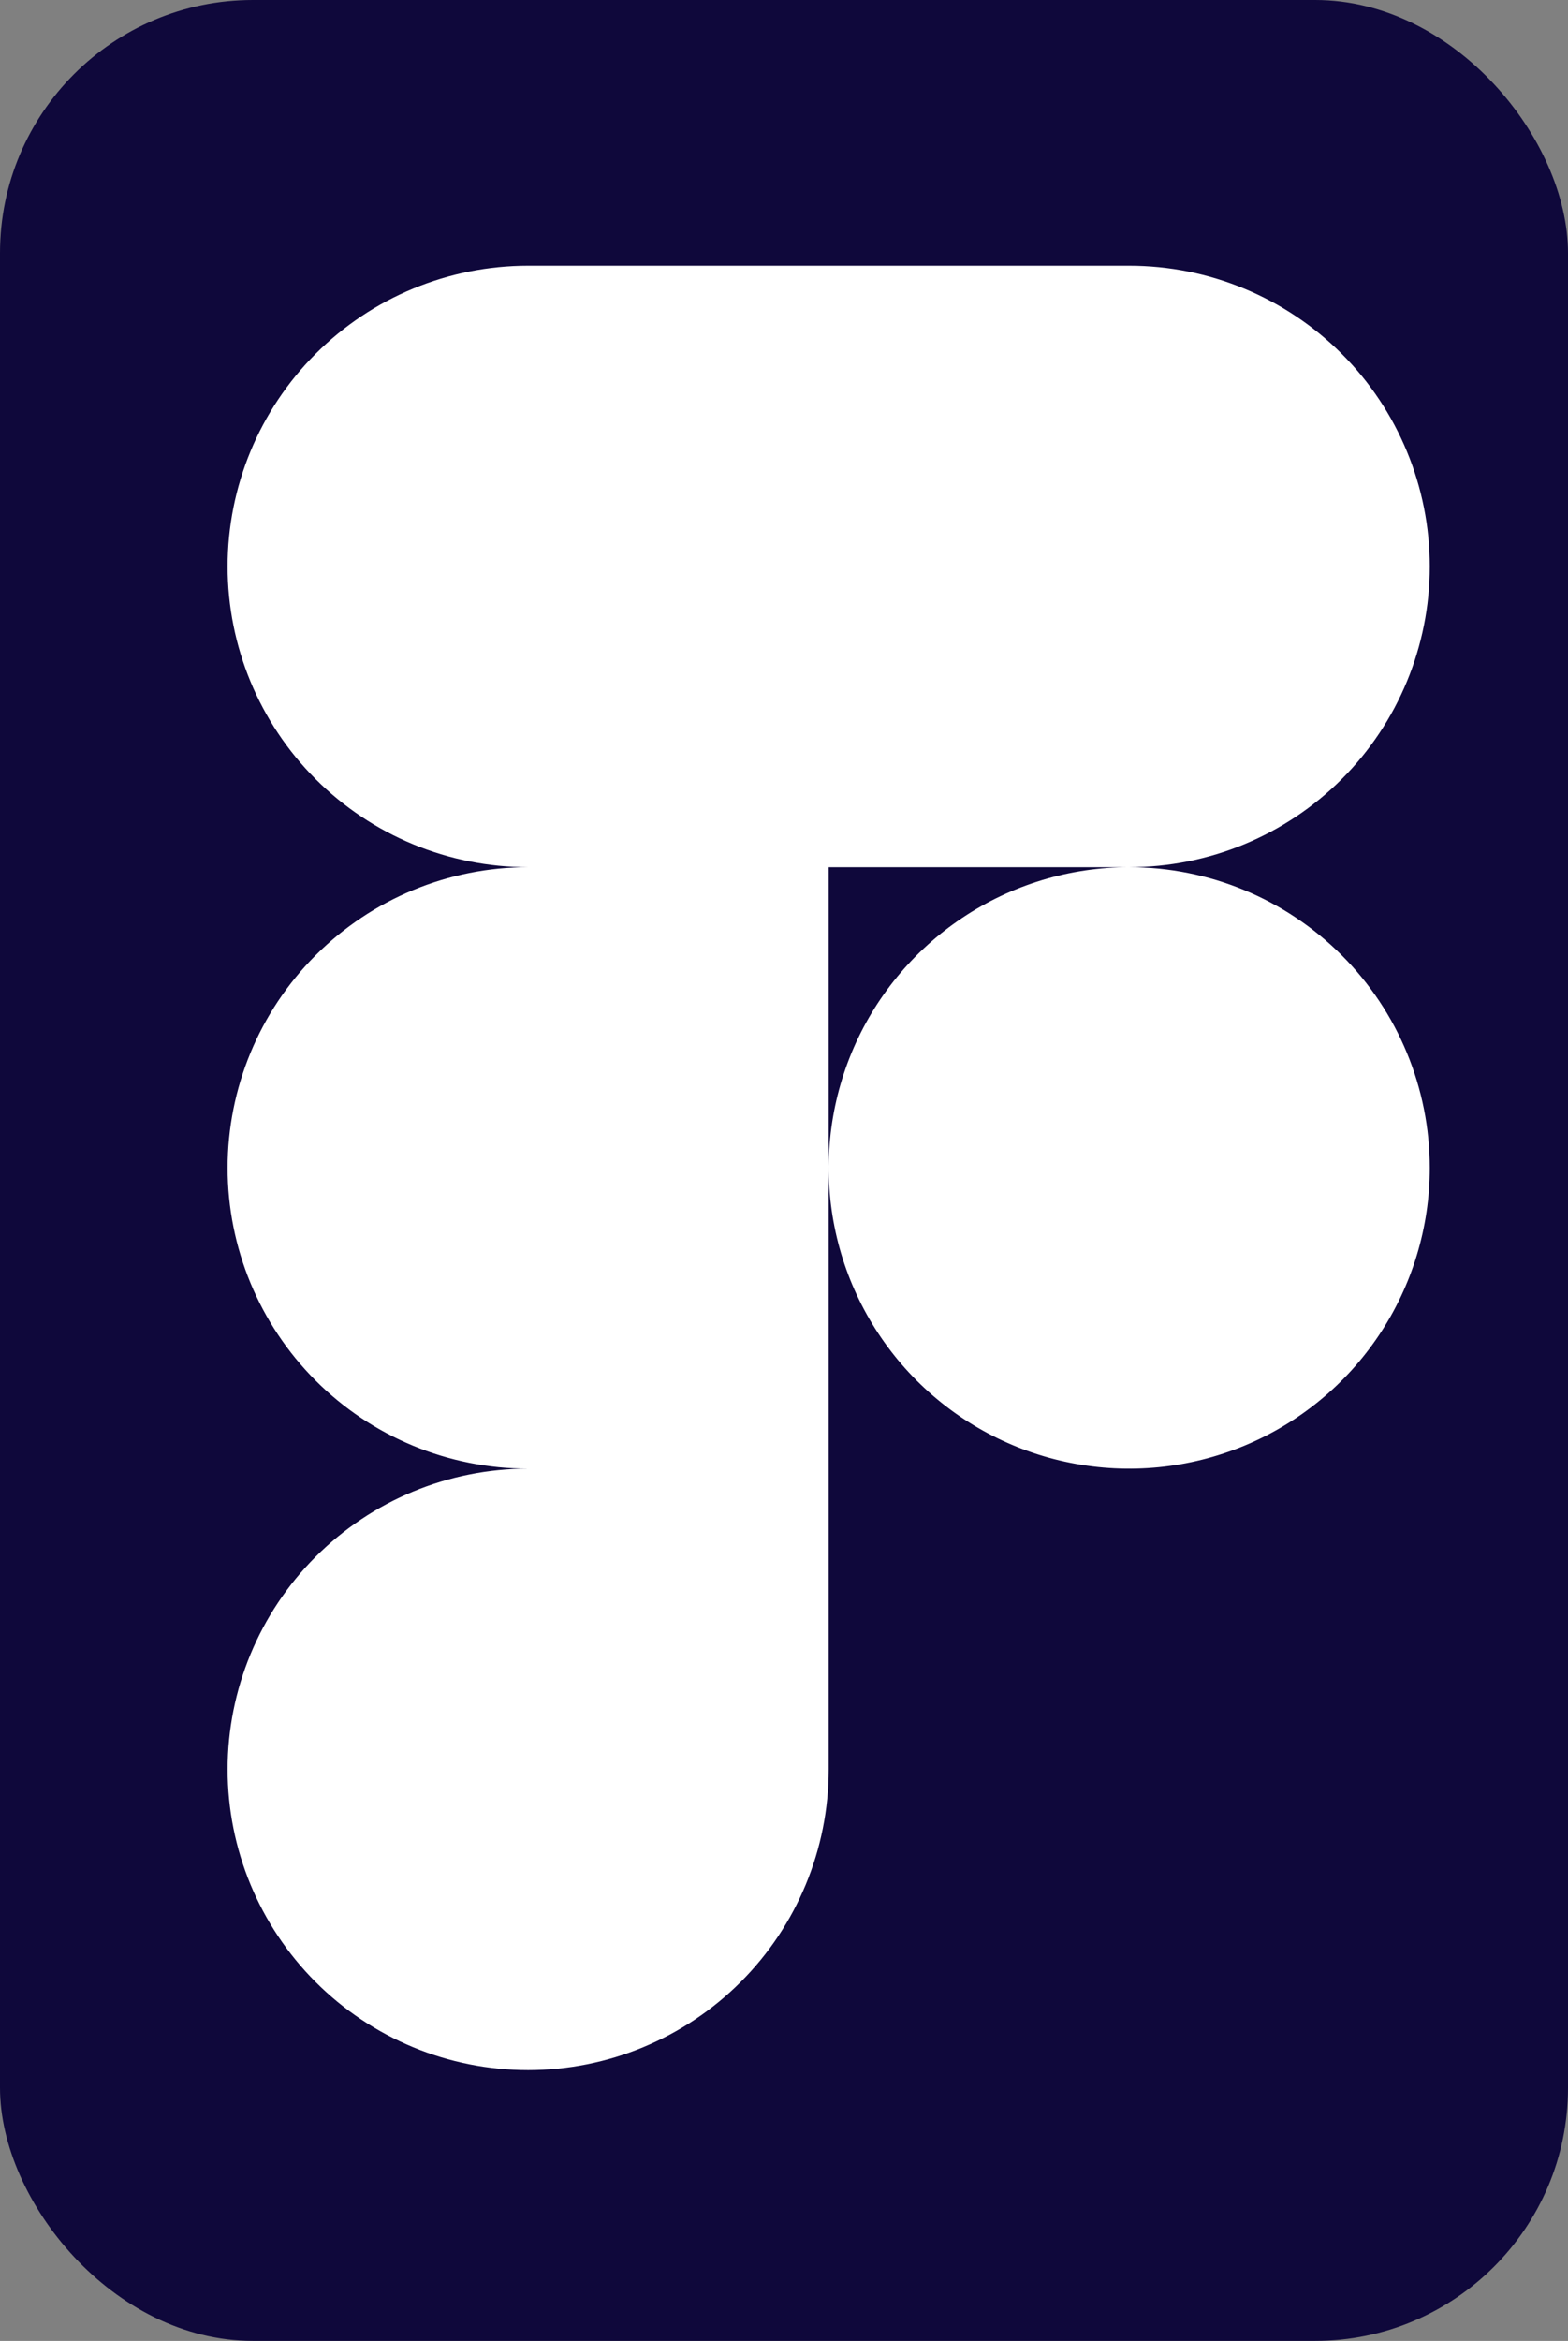 <svg width="124" height="185" viewBox="0 0 124 185" fill="none" xmlns="http://www.w3.org/2000/svg">
<rect x="0" y="0" width="124" height="185" fill="#808080" stroke="none"/>
<rect width="124" height="185" rx="20" fill="#0F083B"/>
<path d="M18 139.833C18 133.53 20.504 127.485 24.961 123.028C29.418 118.571 35.463 116.067 41.767 116.067H65.533V139.833C65.533 146.137 63.029 152.182 58.572 156.639C54.115 161.096 48.07 163.6 41.767 163.6C35.463 163.6 29.418 161.096 24.961 156.639C20.504 152.182 18 146.137 18 139.833ZM41.767 116.067H65.533V68.533H41.767C35.463 68.533 29.418 71.037 24.961 75.494C20.504 79.951 18 85.997 18 92.3C18 98.603 20.504 104.648 24.961 109.106C29.418 113.563 35.463 116.067 41.767 116.067ZM41.767 68.533H65.533V21H41.767C35.463 21 29.418 23.504 24.961 27.961C20.504 32.418 18 38.463 18 44.767C18 51.07 20.504 57.115 24.961 61.572C29.418 66.029 35.463 68.533 41.767 68.533ZM65.533 68.533H89.3C95.603 68.533 101.648 66.029 106.106 61.572C110.563 57.115 113.067 51.07 113.067 44.767C113.067 38.463 110.563 32.418 106.106 27.961C101.648 23.504 95.603 21 89.3 21H65.533V68.533ZM89.3 68.533C84.599 68.533 80.004 69.927 76.096 72.539C72.188 75.15 69.141 78.862 67.342 83.205C65.544 87.548 65.073 92.326 65.99 96.937C66.907 101.547 69.171 105.782 72.494 109.106C75.818 112.429 80.053 114.693 84.663 115.61C89.274 116.527 94.052 116.056 98.395 114.258C102.738 112.459 106.45 109.412 109.061 105.504C111.673 101.596 113.067 97.001 113.067 92.3C113.067 85.997 110.563 79.951 106.106 75.494C101.648 71.037 95.603 68.533 89.3 68.533Z" fill="white"/>
</svg>
